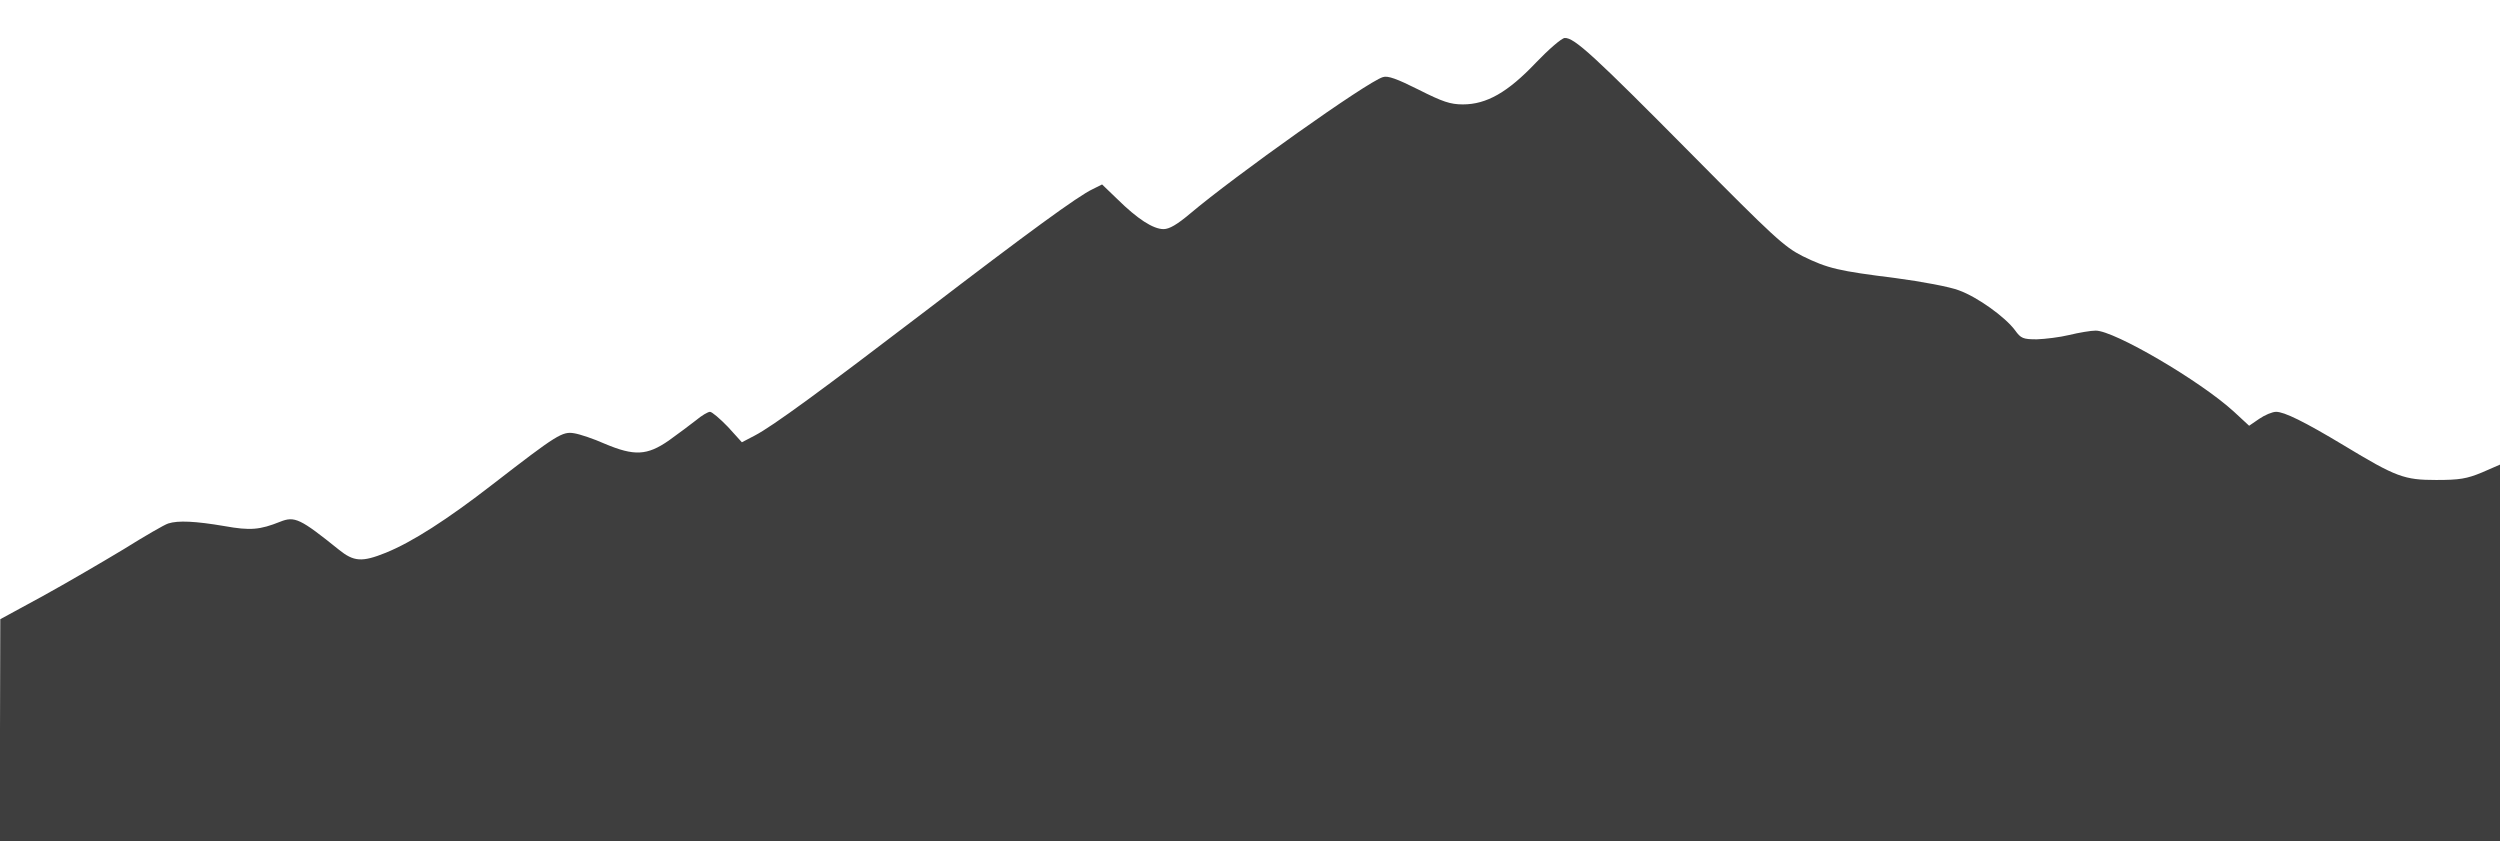 <?xml version="1.0" standalone="no"?>
<!DOCTYPE svg PUBLIC "-//W3C//DTD SVG 20010904//EN"
 "http://www.w3.org/TR/2001/REC-SVG-20010904/DTD/svg10.dtd">
<svg version="1.0" xmlns="http://www.w3.org/2000/svg"
 width="862pt" height="290pt" viewBox="0 0 862 290"
 preserveAspectRatio="xMidYMid meet">
<defs>
    <filter id="shadow">
      <feDropShadow dx="35" dy="50" stdDeviation="35" flood-color="black" flood-opacity="0.5"/>
    </filter>
  </defs>
<g transform="translate(0,290) scale(0.1,-0.1)"
fill="#3e3e3e" stroke="none">
<path d="M5295 2683 c-96 -101 -169 -143 -251 -143 -43 0 -70 9 -153 51 -74
37 -106 49 -123 43 -54 -16 -510 -340 -665 -471 -44 -37 -71 -53 -91 -53 -36
0 -90 35 -159 103 l-53 51 -32 -16 c-50 -23 -226 -152 -575 -419 -359 -274
-529 -399 -591 -431 l-44 -23 -48 53 c-27 28 -55 52 -62 52 -7 0 -29 -13 -48
-29 -19 -15 -62 -47 -94 -70 -75 -52 -119 -54 -221 -11 -38 17 -86 33 -105 36
-41 7 -59 -4 -280 -175 -160 -124 -279 -200 -370 -237 -82 -33 -110 -31 -162
11 -133 107 -152 116 -202 96 -70 -28 -103 -31 -192 -15 -100 17 -160 20 -194
9 -13 -4 -82 -44 -154 -89 -73 -44 -198 -117 -278 -161 l-147 -80 -1 -382 0
-383 4310 0 4310 0 0 649 0 649 -62 -27 c-53 -22 -78 -26 -158 -26 -110 0
-138 10 -318 119 -138 83 -206 116 -234 116 -13 0 -39 -11 -58 -24 l-35 -24
-53 49 c-116 106 -412 279 -476 279 -17 0 -58 -7 -91 -15 -33 -8 -83 -14 -112
-15 -47 0 -55 3 -75 31 -34 46 -130 115 -194 138 -31 12 -127 30 -217 42 -199
25 -234 33 -322 76 -63 32 -100 66 -385 354 -332 335 -402 400 -435 398 -11
-1 -55 -39 -100 -86z"/>
</g>
</svg>
